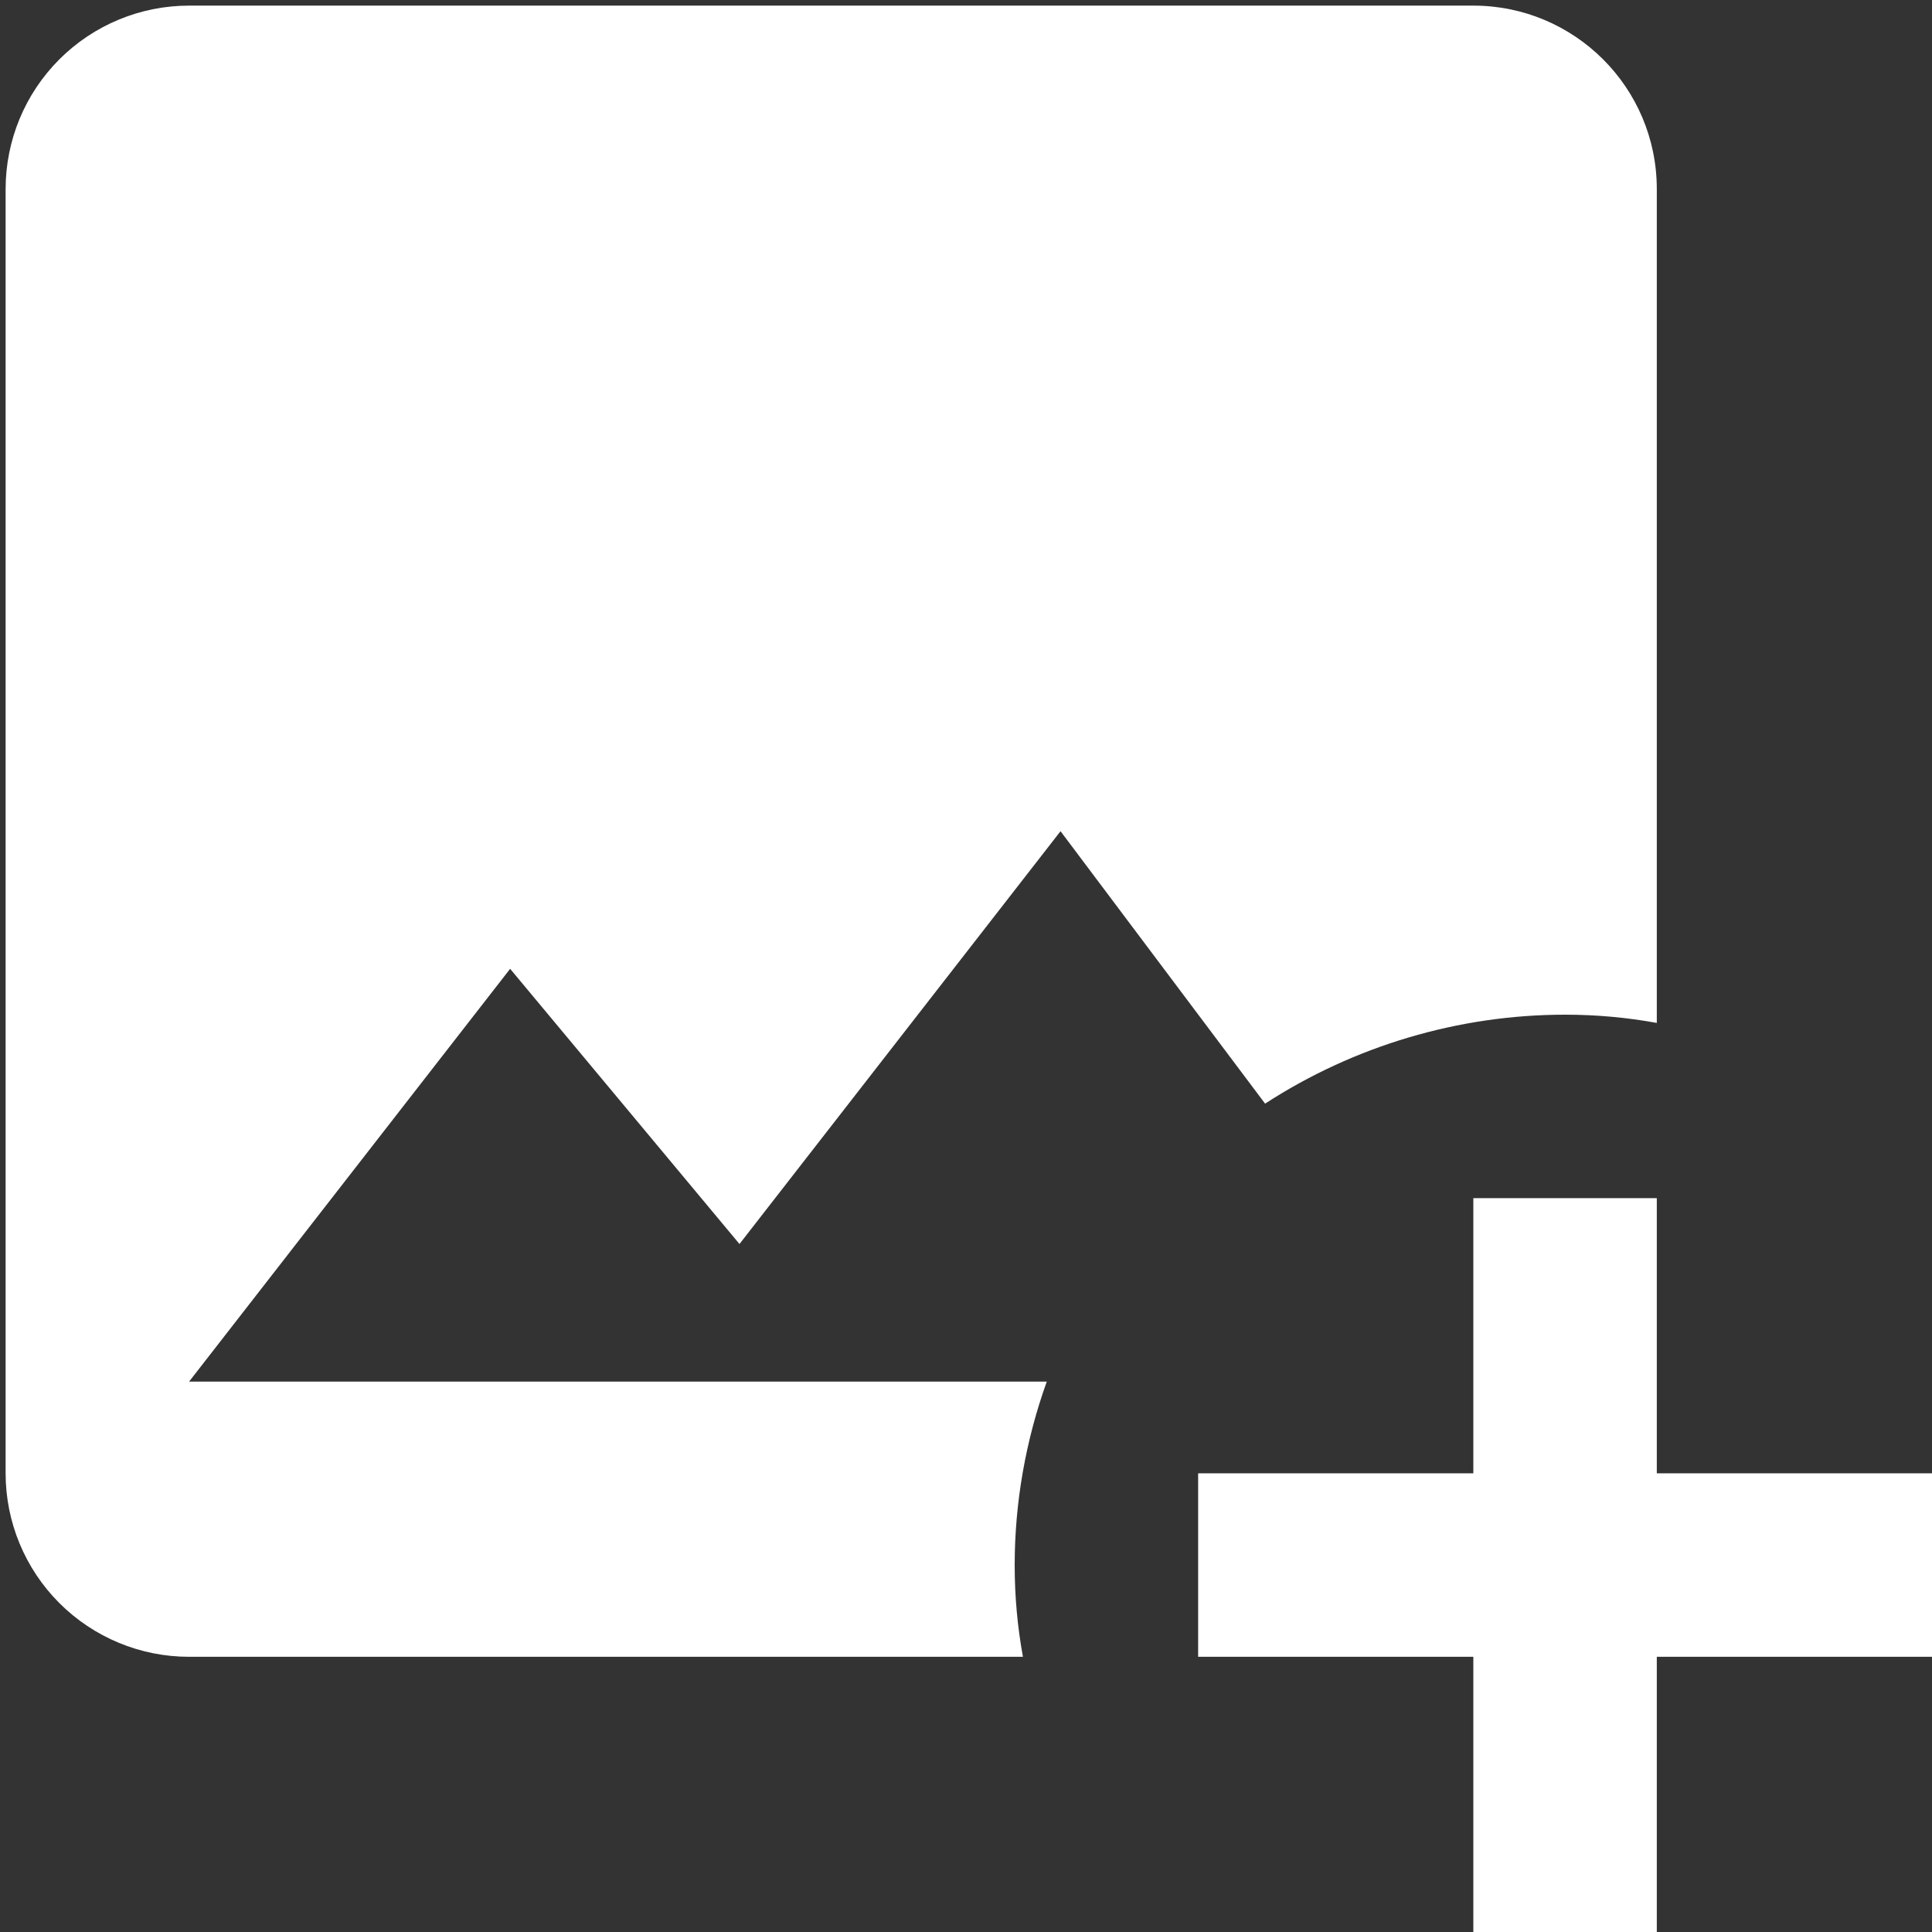 <svg width="86" height="86" viewBox="0 0 86 86" fill="none" xmlns="http://www.w3.org/2000/svg">
<rect x="0" y="0" width="86" height="86" fill="#333333" stroke="none"/>
<path d="M8.417 0.25C6.251 0.25 4.174 1.11 2.642 2.642C1.11 4.174 0.25 6.251 0.25 8.417V65.583C0.25 67.749 1.11 69.826 2.642 71.358C4.174 72.89 6.251 73.75 8.417 73.75H45.534C45.289 72.403 45.167 71.055 45.167 69.667C45.167 66.89 45.657 64.113 46.596 61.5H8.417L22.708 43.125L32.917 55.375L47.208 37L56.314 49.127C60.275 46.555 64.93 45.167 69.667 45.167C71.055 45.167 72.403 45.289 73.75 45.534V8.417C73.75 3.884 70.075 0.25 65.583 0.25H8.417ZM65.583 53.333V65.583H53.333V73.75H65.583V86H73.75V73.75H86V65.583H73.75V53.333H65.583Z" fill="white"/>
</svg>
